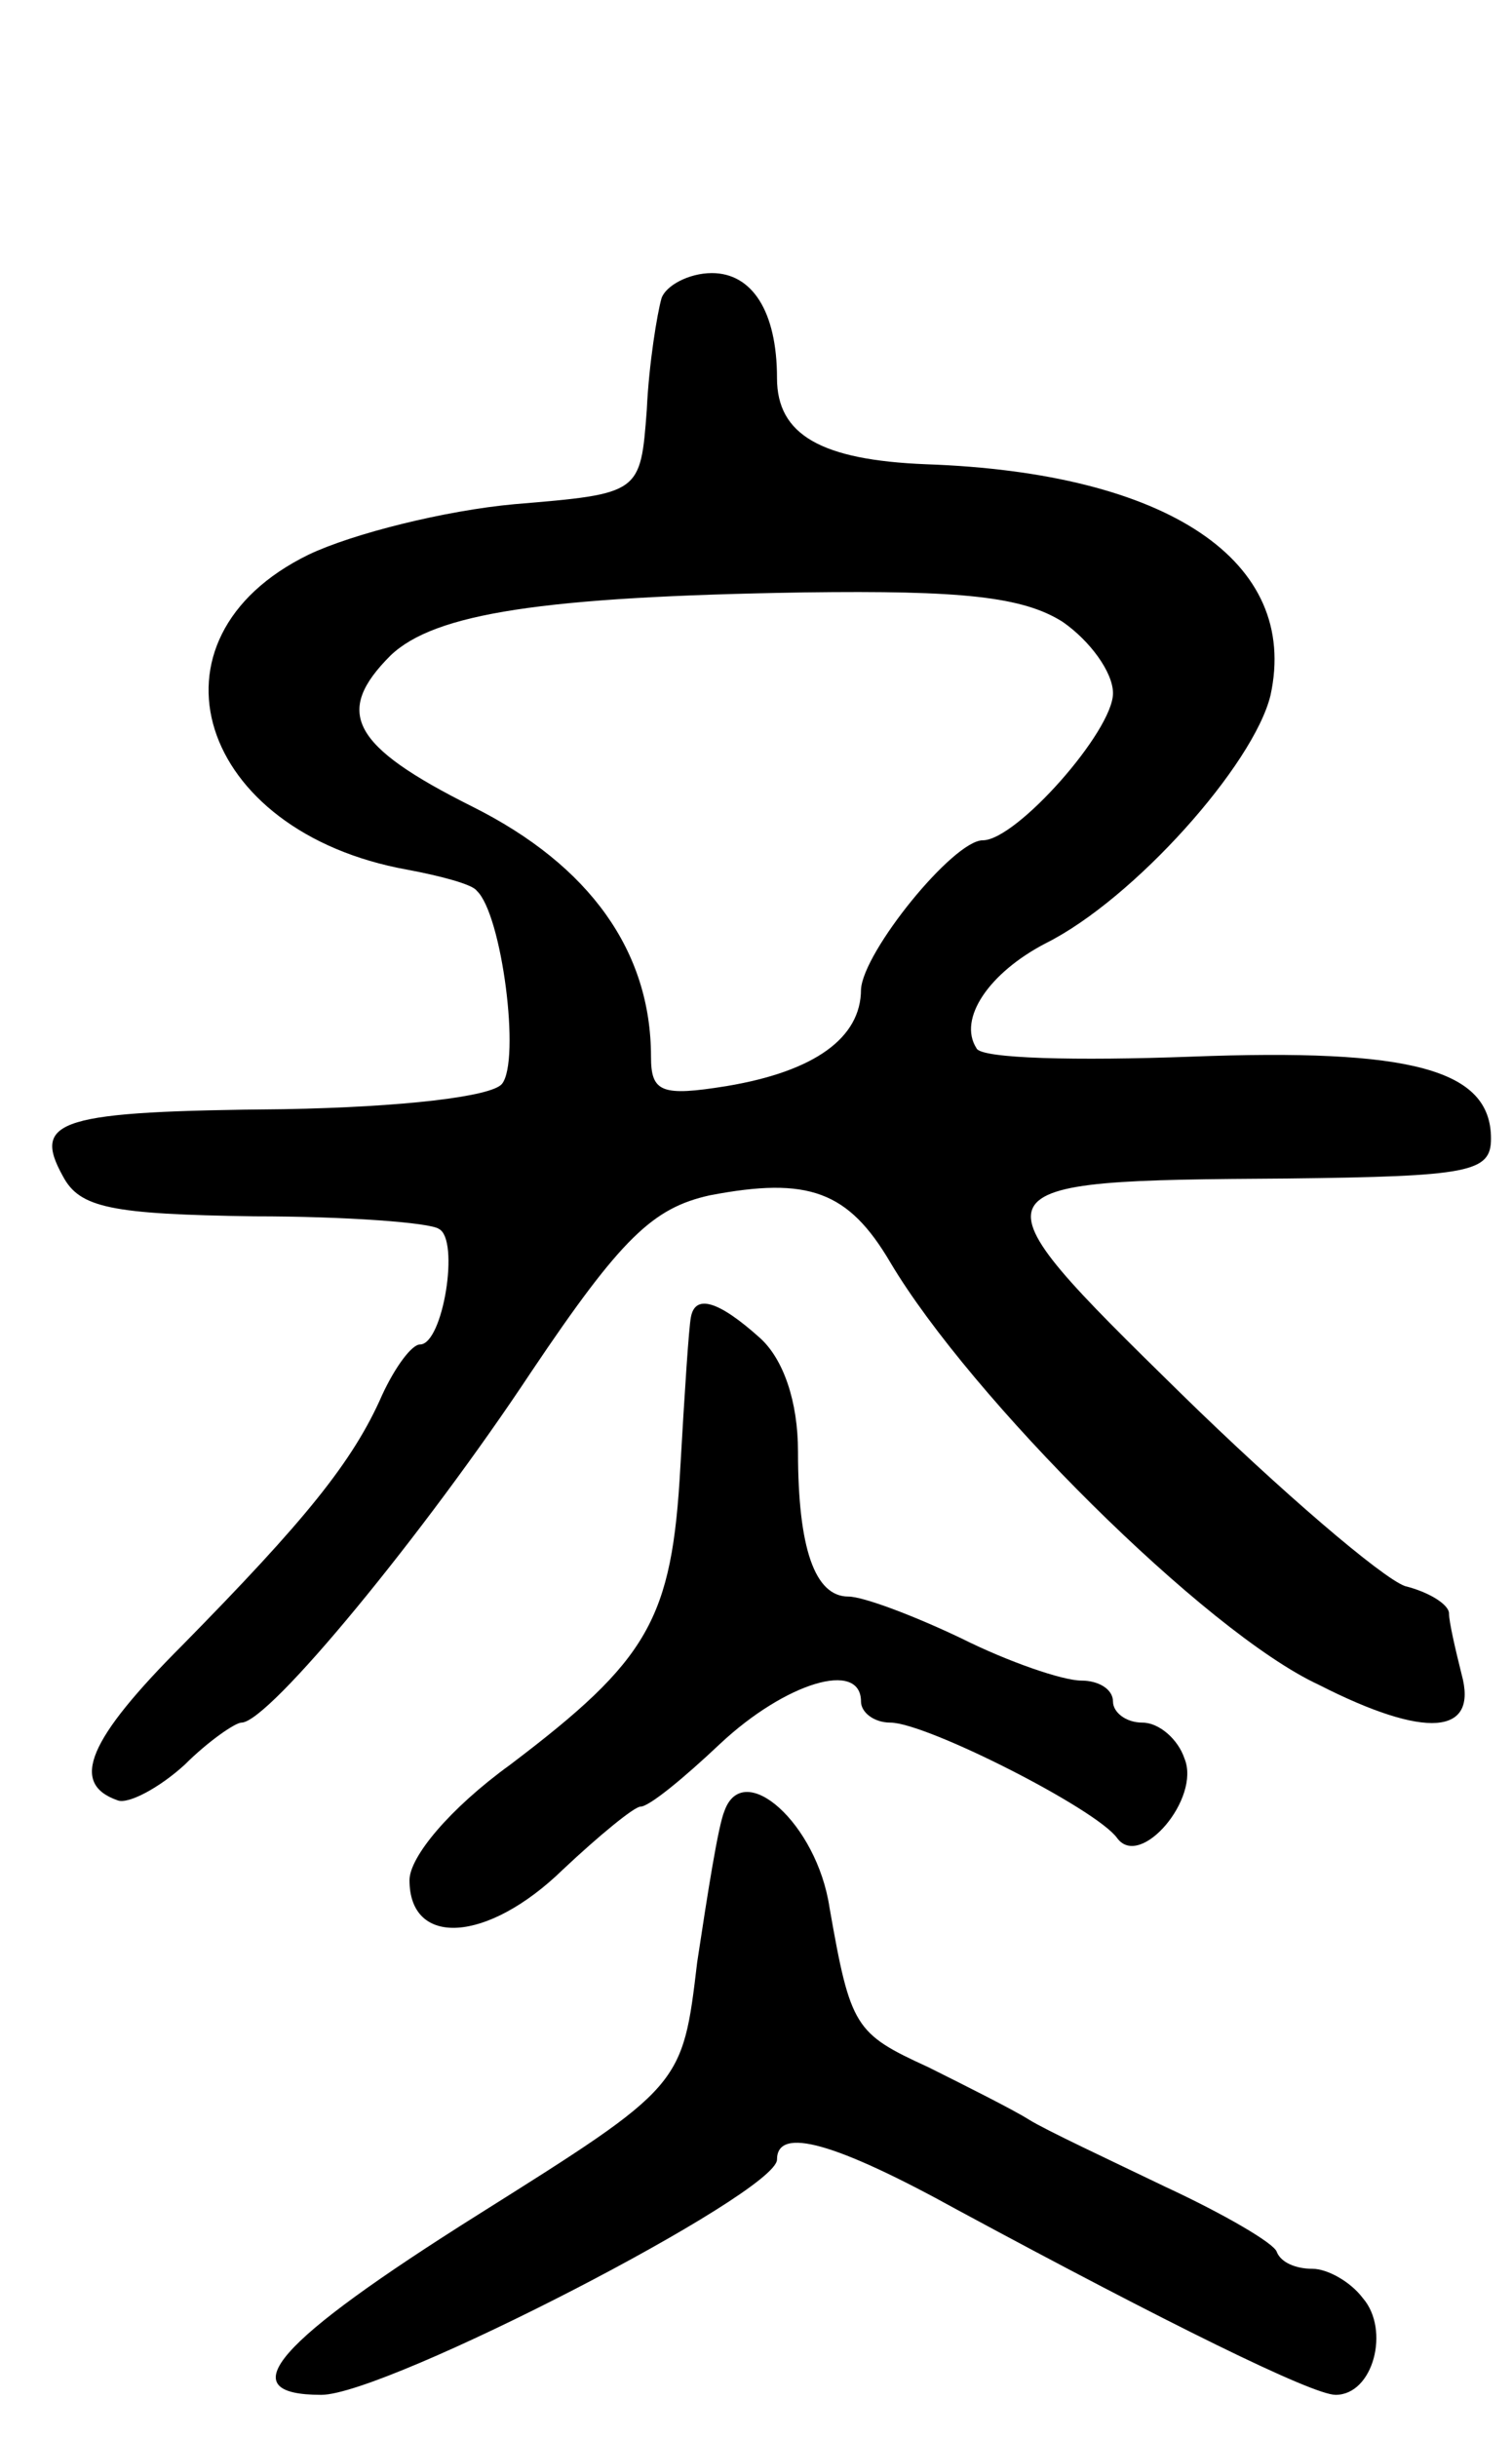 <svg version="1.0" xmlns="http://www.w3.org/2000/svg"
 width="72pt" height="116pt" viewBox="0 0 72 116"
 preserveAspectRatio="xMidYMid meet">
<g transform="translate(0,116) scale(0.1,-0.1)"
fill="#000000" stroke="none">
<path d="M315 1018 c-2 -7 -6 -31 -7 -53 -3 -40 -3 -40 -63 -45 -33 -3 -77
-14 -98 -24 -82 -40 -53 -132 47 -150 16 -3 31 -7 33 -10 12 -11 21 -81 12
-92 -5 -6 -47 -11 -104 -12 -107 -1 -120 -5 -105 -32 8 -15 23 -18 91 -19 44
0 84 -3 88 -6 10 -5 2 -55 -9 -55 -4 0 -12 -11 -18 -24 -14 -32 -37 -60 -95
-119 -45 -45 -54 -66 -31 -74 5 -2 20 6 32 17 11 11 24 20 27 20 13 0 87 90
138 167 43 64 58 78 85 84 47 9 66 2 86 -32 38 -64 150 -176 204 -201 51 -26
76 -24 68 5 -3 12 -6 25 -6 29 0 4 -9 10 -21 13 -11 4 -59 45 -107 92 -102
100 -102 101 51 102 87 1 97 3 97 19 0 33 -38 43 -143 39 -54 -2 -100 -1 -102
4 -9 14 6 36 33 50 42 21 99 85 107 118 14 64 -49 106 -164 110 -50 2 -71 14
-71 41 0 32 -12 50 -31 50 -11 0 -22 -6 -24 -12z m191 -154 c13 -9 24 -24 24
-34 0 -18 -46 -70 -62 -70 -14 0 -57 -53 -58 -71 0 -23 -22 -39 -64 -46 -31
-5 -36 -3 -36 14 0 50 -29 91 -85 119 -58 29 -66 45 -39 72 21 20 72 28 197
30 75 1 104 -2 123 -14z"/>
<path d="M329 533 c-1 -5 -3 -36 -5 -71 -4 -73 -15 -92 -81 -142 -29 -21 -48
-44 -48 -55 0 -32 37 -30 73 5 17 16 34 30 37 30 4 0 20 13 38 30 31 29 67 40
67 20 0 -5 6 -10 14 -10 17 0 98 -41 108 -55 11 -15 40 19 32 38 -3 9 -12 17
-20 17 -8 0 -14 5 -14 10 0 6 -7 10 -15 10 -9 0 -35 9 -57 20 -23 11 -47 20
-54 20 -16 0 -24 23 -24 69 0 24 -7 44 -18 54 -20 18 -31 21 -33 10z"/>
<path d="M345 298 c-3 -7 -8 -39 -13 -72 -7 -59 -7 -59 -104 -120 -97 -61
-119 -86 -75 -86 31 0 217 96 217 112 0 16 28 8 86 -24 100 -54 169 -88 180
-88 18 0 26 31 13 46 -6 8 -17 14 -24 14 -8 0 -15 3 -17 8 -1 4 -25 18 -53 31
-27 13 -57 27 -65 32 -8 5 -30 16 -48 25 -35 16 -37 19 -47 76 -6 40 -41 71
-50 46z"/>
</g>
</svg>
